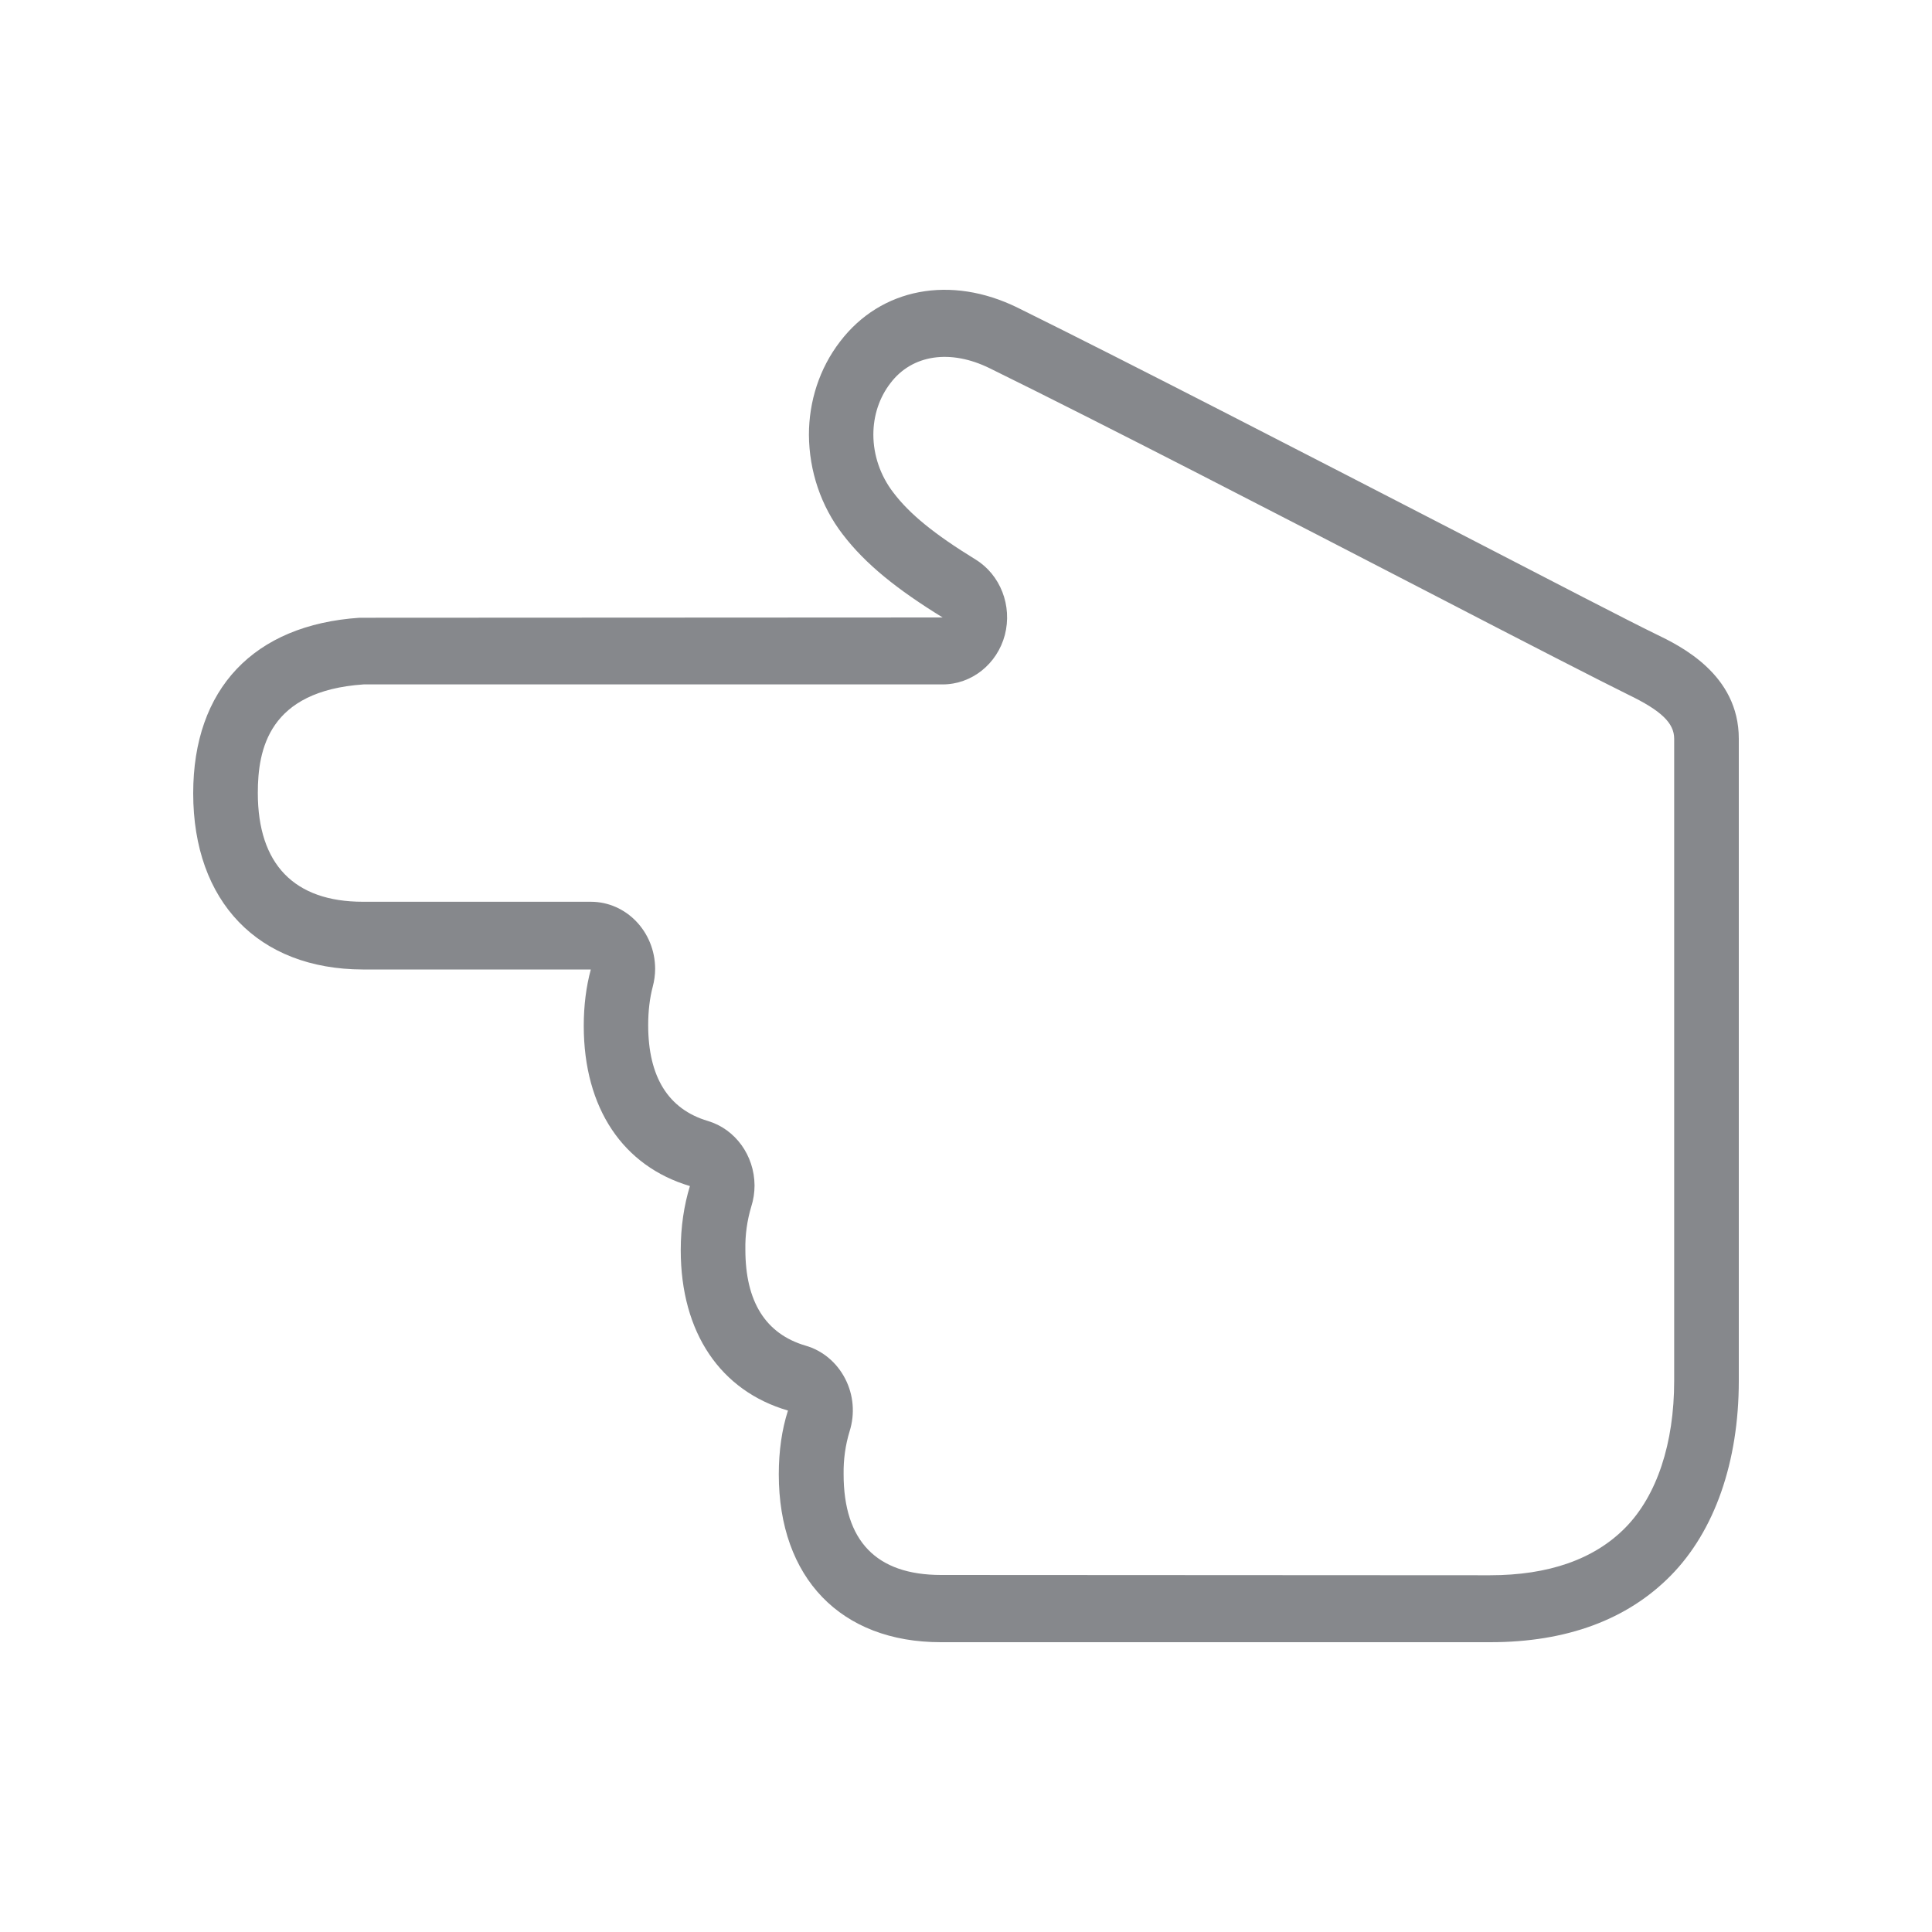 <svg width="20" height="20" viewBox="0 0 20 20" fill="none" xmlns="http://www.w3.org/2000/svg">
<path fill-rule="evenodd" clip-rule="evenodd" d="M15.423 16.307C16.031 16.307 16.505 16.142 16.828 15.812C17.151 15.482 17.331 14.944 17.331 14.294V7.647C17.331 7.485 17.197 7.356 16.855 7.191C16.596 7.064 15.735 6.622 14.827 6.151C13.311 5.367 11.424 4.391 10.247 3.813C9.84 3.612 9.443 3.669 9.218 3.966C9.102 4.116 9.041 4.303 9.041 4.499C9.041 4.711 9.113 4.924 9.248 5.099C9.416 5.321 9.671 5.529 10.099 5.792C10.356 5.95 10.481 6.27 10.402 6.574C10.322 6.875 10.058 7.085 9.758 7.085H3.764C2.781 7.152 2.669 7.757 2.669 8.209C2.669 8.946 3.045 9.335 3.757 9.335H6.116C6.482 9.335 6.78 9.644 6.782 10.028C6.782 10.091 6.773 10.155 6.757 10.215C6.726 10.332 6.71 10.466 6.71 10.612C6.71 11.147 6.917 11.482 7.327 11.604C7.611 11.688 7.809 11.96 7.811 12.271C7.811 12.345 7.8 12.419 7.777 12.491C7.734 12.634 7.713 12.785 7.716 12.936C7.716 13.474 7.925 13.808 8.339 13.93C8.515 13.98 8.663 14.105 8.749 14.272C8.836 14.44 8.852 14.636 8.795 14.817C8.751 14.961 8.731 15.109 8.733 15.259C8.733 15.953 9.072 16.304 9.742 16.304L15.423 16.307ZM8.062 15.262C8.062 15.02 8.094 14.798 8.157 14.602C7.461 14.399 7.047 13.799 7.047 12.941C7.047 12.699 7.081 12.477 7.142 12.278C6.452 12.073 6.043 11.475 6.043 10.619C6.043 10.409 6.068 10.213 6.116 10.036H3.755C2.674 10.033 2 9.335 2 8.212C2 7.131 2.626 6.469 3.721 6.395H3.755L9.758 6.392C9.289 6.103 8.961 5.842 8.724 5.532C8.499 5.24 8.376 4.876 8.374 4.501C8.374 4.157 8.481 3.815 8.697 3.535C9.12 2.981 9.842 2.844 10.536 3.186C11.713 3.767 13.604 4.745 15.125 5.529C16.072 6.019 16.889 6.442 17.137 6.562C17.395 6.686 18 6.98 18 7.647V14.294C18 15.133 17.75 15.848 17.297 16.309C16.846 16.768 16.215 17 15.428 17H9.739C8.704 17 8.062 16.335 8.062 15.262Z" fill="#86888C"/>
</svg>
